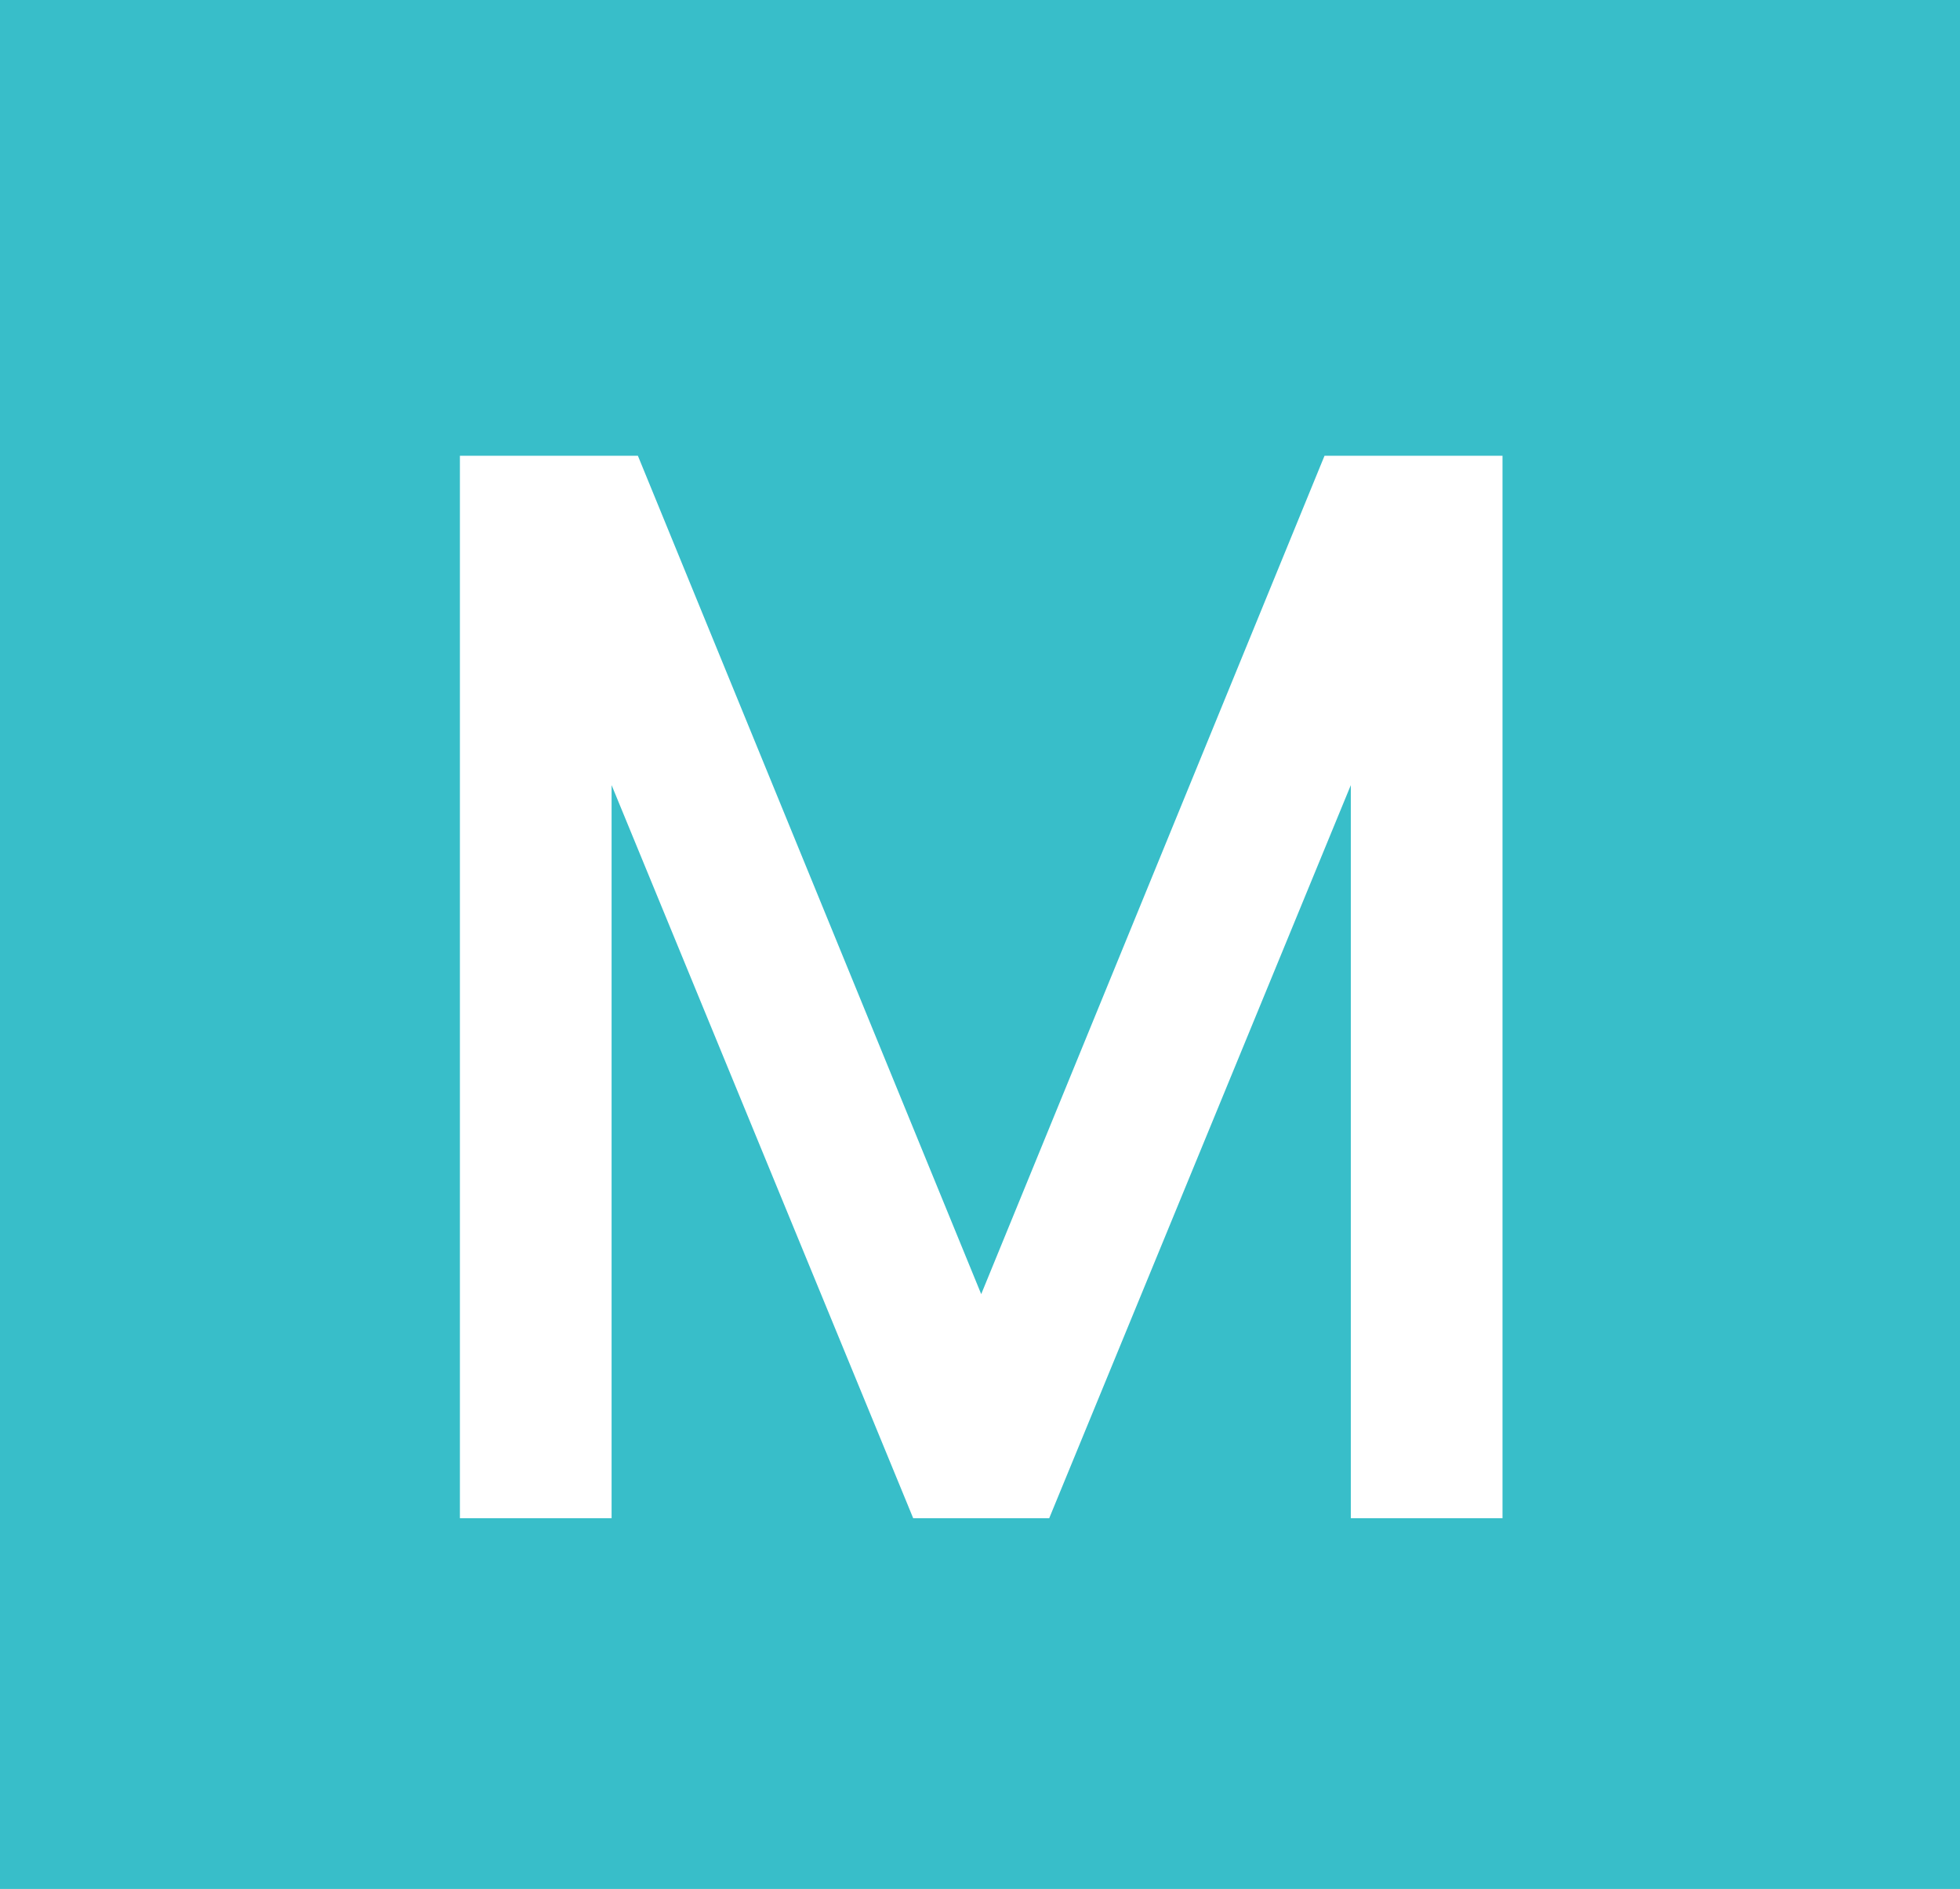 <svg width="111" height="107" viewBox="0 0 111 107" fill="none" xmlns="http://www.w3.org/2000/svg">
<rect width="111" height="107" fill="#38BEC9"/>
<path d="M27.046 26.818H35.455L55.227 75.114H55.909L75.682 26.818H84.091V85H77.5V40.795H76.932L58.75 85H52.386L34.205 40.795H33.636V85H27.046V26.818Z" fill="white"/>
<path d="M27.046 26.818V25.818H26.046V26.818H27.046ZM35.455 26.818L36.38 26.439L36.126 25.818H35.455V26.818ZM55.227 75.114L54.302 75.493L54.556 76.114H55.227V75.114ZM55.909 75.114V76.114H56.58L56.834 75.493L55.909 75.114ZM75.682 26.818V25.818H75.011L74.756 26.439L75.682 26.818ZM84.091 26.818H85.091V25.818H84.091V26.818ZM84.091 85V86H85.091V85H84.091ZM77.5 85H76.5V86H77.5V85ZM77.5 40.795H78.5V39.795H77.5V40.795ZM76.932 40.795V39.795H76.262L76.007 40.415L76.932 40.795ZM58.75 85V86H59.42L59.675 85.38L58.75 85ZM52.386 85L51.462 85.38L51.716 86H52.386V85ZM34.205 40.795L35.129 40.415L34.874 39.795H34.205V40.795ZM33.636 40.795V39.795H32.636V40.795H33.636ZM33.636 85V86H34.636V85H33.636ZM27.046 85H26.046V86H27.046V85ZM27.046 27.818H35.455V25.818H27.046V27.818ZM34.529 27.197L54.302 75.493L56.153 74.735L36.38 26.439L34.529 27.197ZM55.227 76.114H55.909V74.114H55.227V76.114ZM56.834 75.493L76.607 27.197L74.756 26.439L54.984 74.735L56.834 75.493ZM75.682 27.818H84.091V25.818H75.682V27.818ZM83.091 26.818V85H85.091V26.818H83.091ZM84.091 84H77.5V86H84.091V84ZM78.5 85V40.795H76.5V85H78.5ZM77.5 39.795H76.932V41.795H77.5V39.795ZM76.007 40.415L57.825 84.62L59.675 85.38L77.857 41.176L76.007 40.415ZM58.75 84H52.386V86H58.75V84ZM53.311 84.62L35.129 40.415L33.28 41.176L51.462 85.38L53.311 84.62ZM34.205 39.795H33.636V41.795H34.205V39.795ZM32.636 40.795V85H34.636V40.795H32.636ZM33.636 84H27.046V86H33.636V84ZM28.046 85V26.818H26.046V85H28.046Z" fill="white"/>
</svg>
